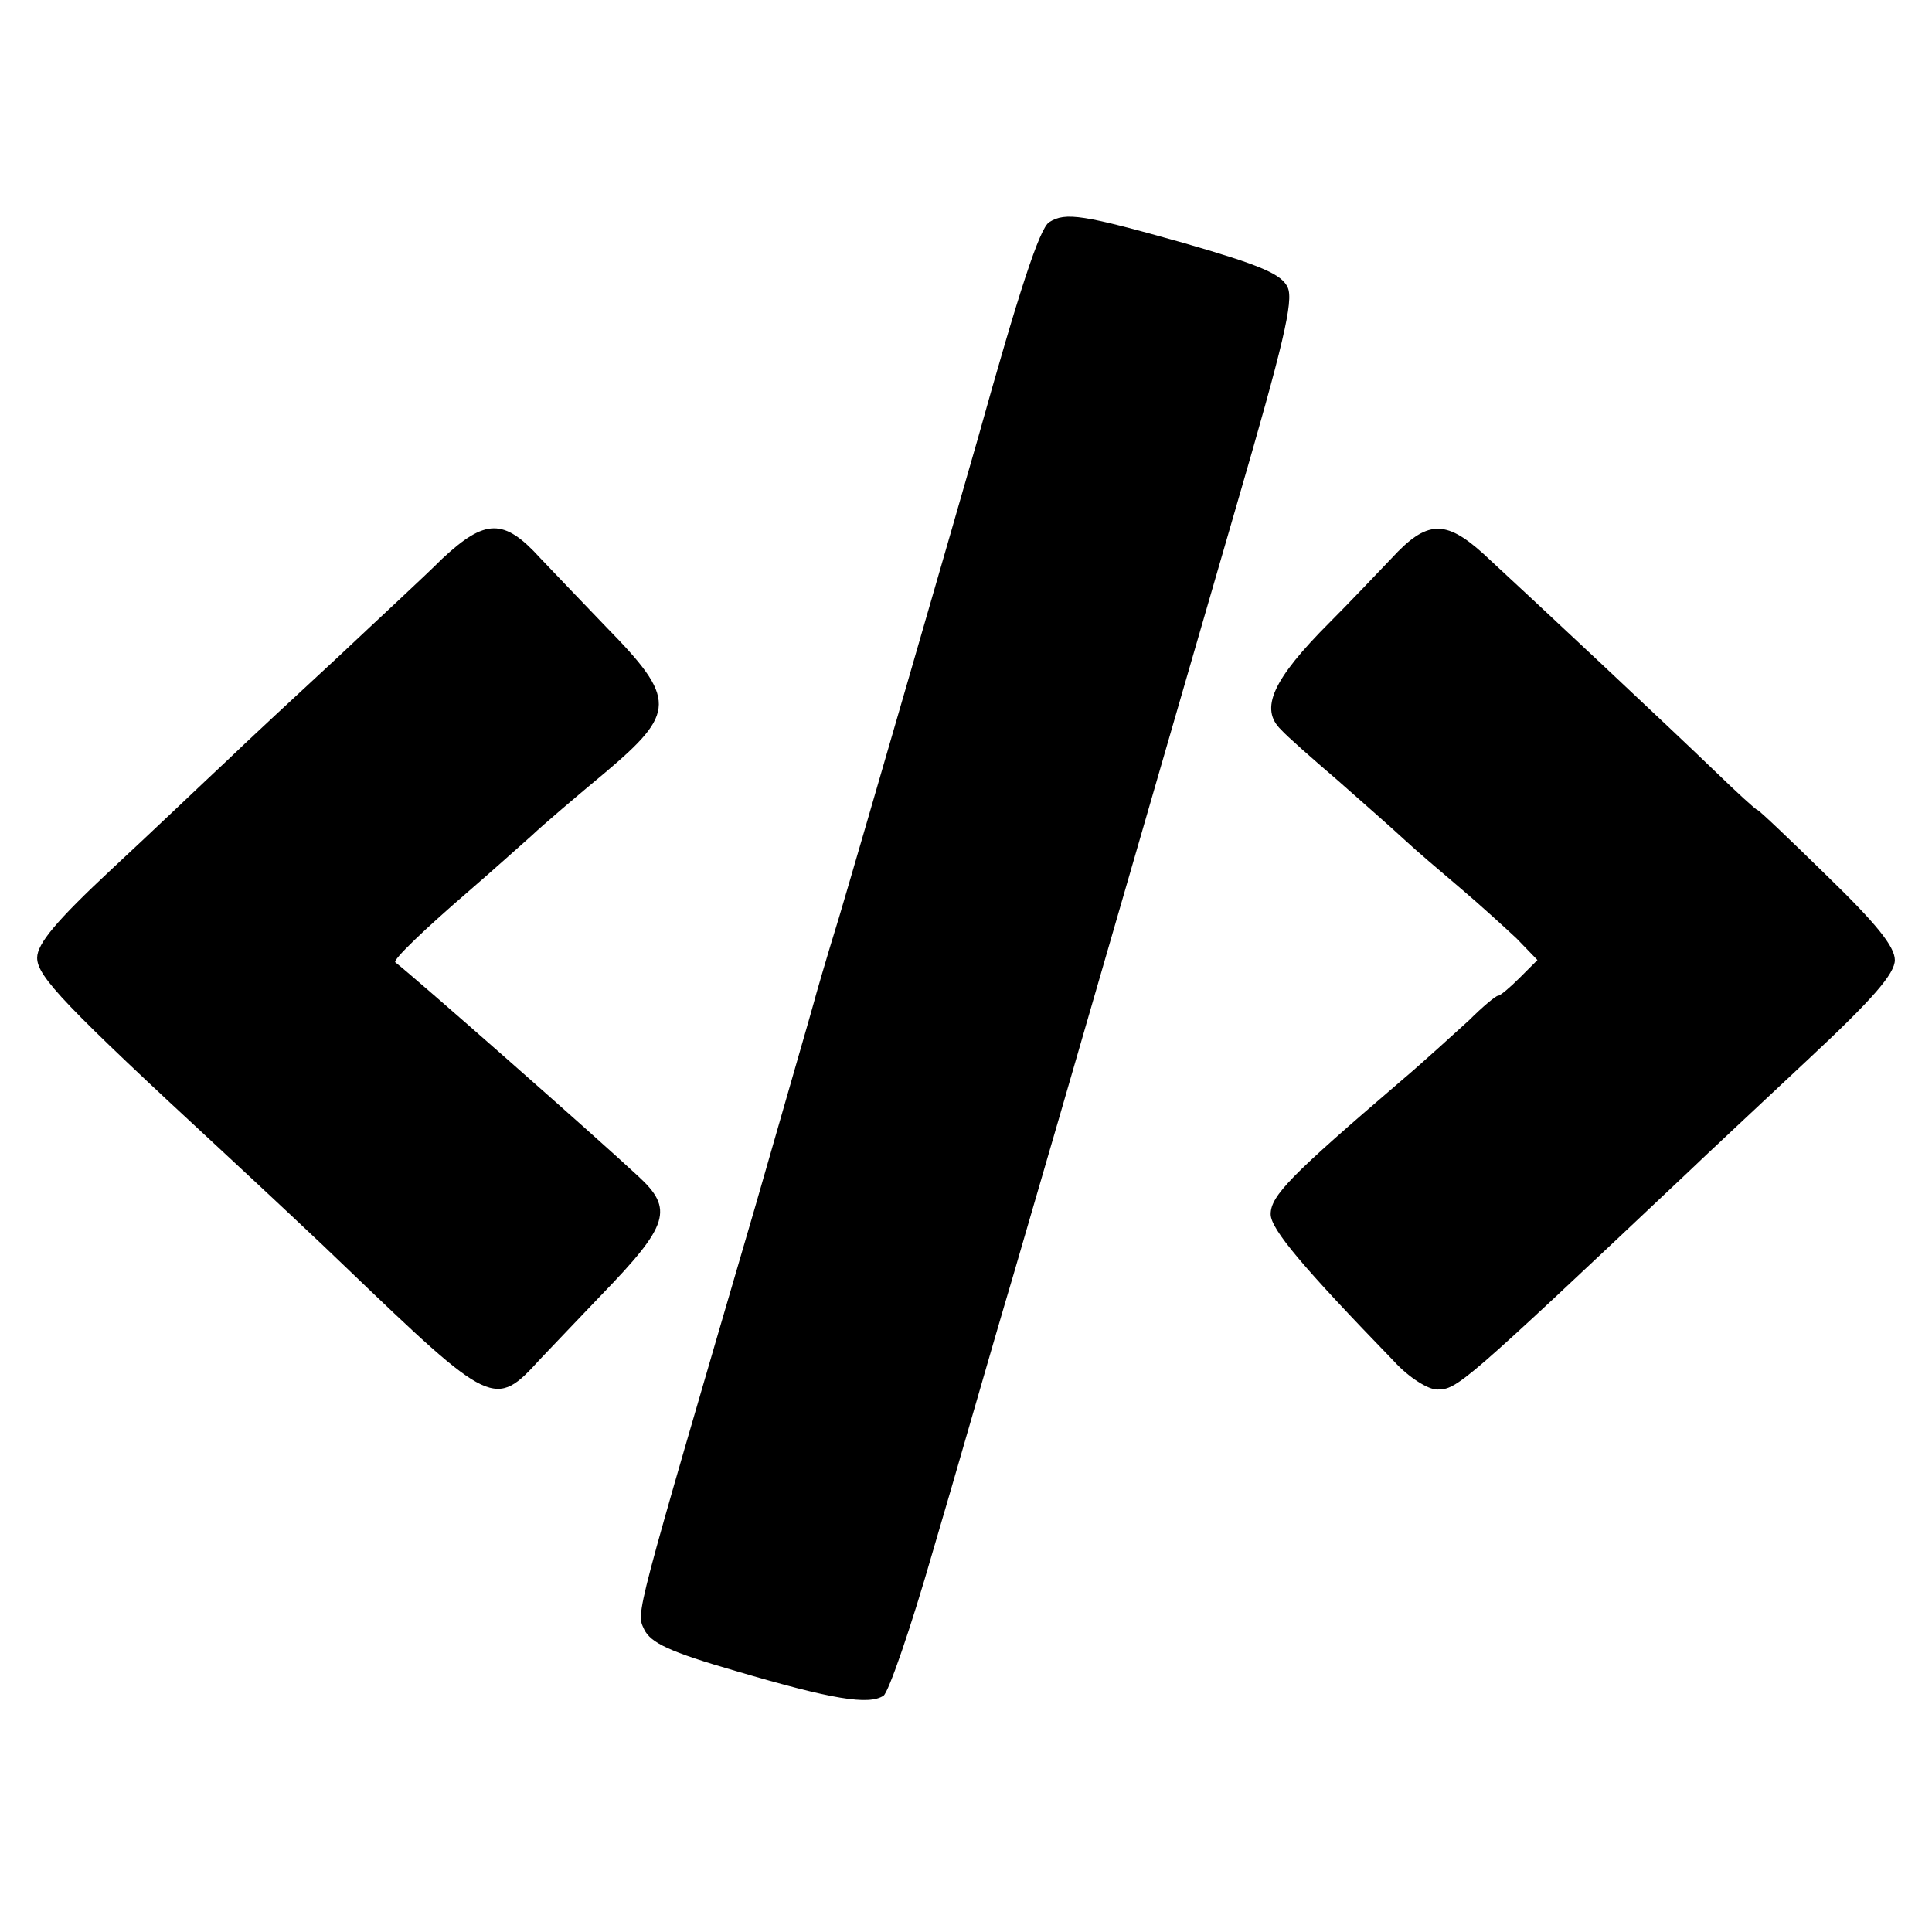 <?xml version="1.0" standalone="no"?>
<!DOCTYPE svg PUBLIC "-//W3C//DTD SVG 20010904//EN"
 "http://www.w3.org/TR/2001/REC-SVG-20010904/DTD/svg10.dtd">
<svg version="1.0" xmlns="http://www.w3.org/2000/svg"
 width="260pt" height="260pt" viewBox="0 0 260 260"
 preserveAspectRatio="xMidYMid meet">
<g transform="translate(0,260) scale(0.1,-0.1)"
fill="#000000" stroke="none">
<path d="M1412 2301 c-13 -8 -41 -94 -96 -291 -23 -81 -164 -568 -187 -645
-17 -55 -32 -107 -34 -115 -2 -8 -38 -132 -79 -275 -164 -561 -160 -544 -149
-568 9 -18 34 -30 124 -56 129 -38 178 -46 198 -33 7 5 37 92 66 193 30 101
78 270 109 374 67 229 195 673 301 1038 62 213 76 272 68 290 -8 18 -36 30
-140 60 -135 38 -159 42 -181 28z"/>
<path d="M595 1848 c-24 -24 -88 -83 -141 -133 -53 -49 -121 -112 -150 -140
-29 -27 -98 -93 -153 -144 -75 -70 -101 -101 -101 -120 0 -25 37 -64 250 -261
56 -52 131 -122 165 -155 197 -189 201 -191 262 -124 21 22 58 61 83 87 90 93
97 115 49 159 -59 55 -300 267 -327 288 -4 3 40 45 98 95 29 25 67 59 85 75
18 17 63 55 99 85 96 81 97 99 2 196 -28 29 -68 71 -89 93 -49 54 -74 53 -132
-1z"/>
<path d="M1873 1849 c-21 -22 -58 -61 -83 -86 -78 -78 -95 -117 -66 -145 7 -8
41 -38 76 -68 34 -30 75 -66 90 -80 15 -14 49 -43 75 -65 26 -22 60 -53 76
-68 l28 -29 -24 -24 c-13 -13 -26 -24 -29 -24 -3 0 -21 -15 -39 -33 -19 -17
-60 -55 -92 -82 -147 -126 -175 -154 -175 -179 0 -20 43 -71 166 -198 20 -22
46 -38 58 -38 27 0 34 6 335 290 26 25 100 94 164 154 88 82 117 116 117 134
0 18 -25 49 -91 113 -50 49 -92 89 -94 89 -2 0 -28 24 -58 53 -58 56 -248 234
-311 292 -51 46 -76 45 -123 -6z"/>
</g>
</svg>

